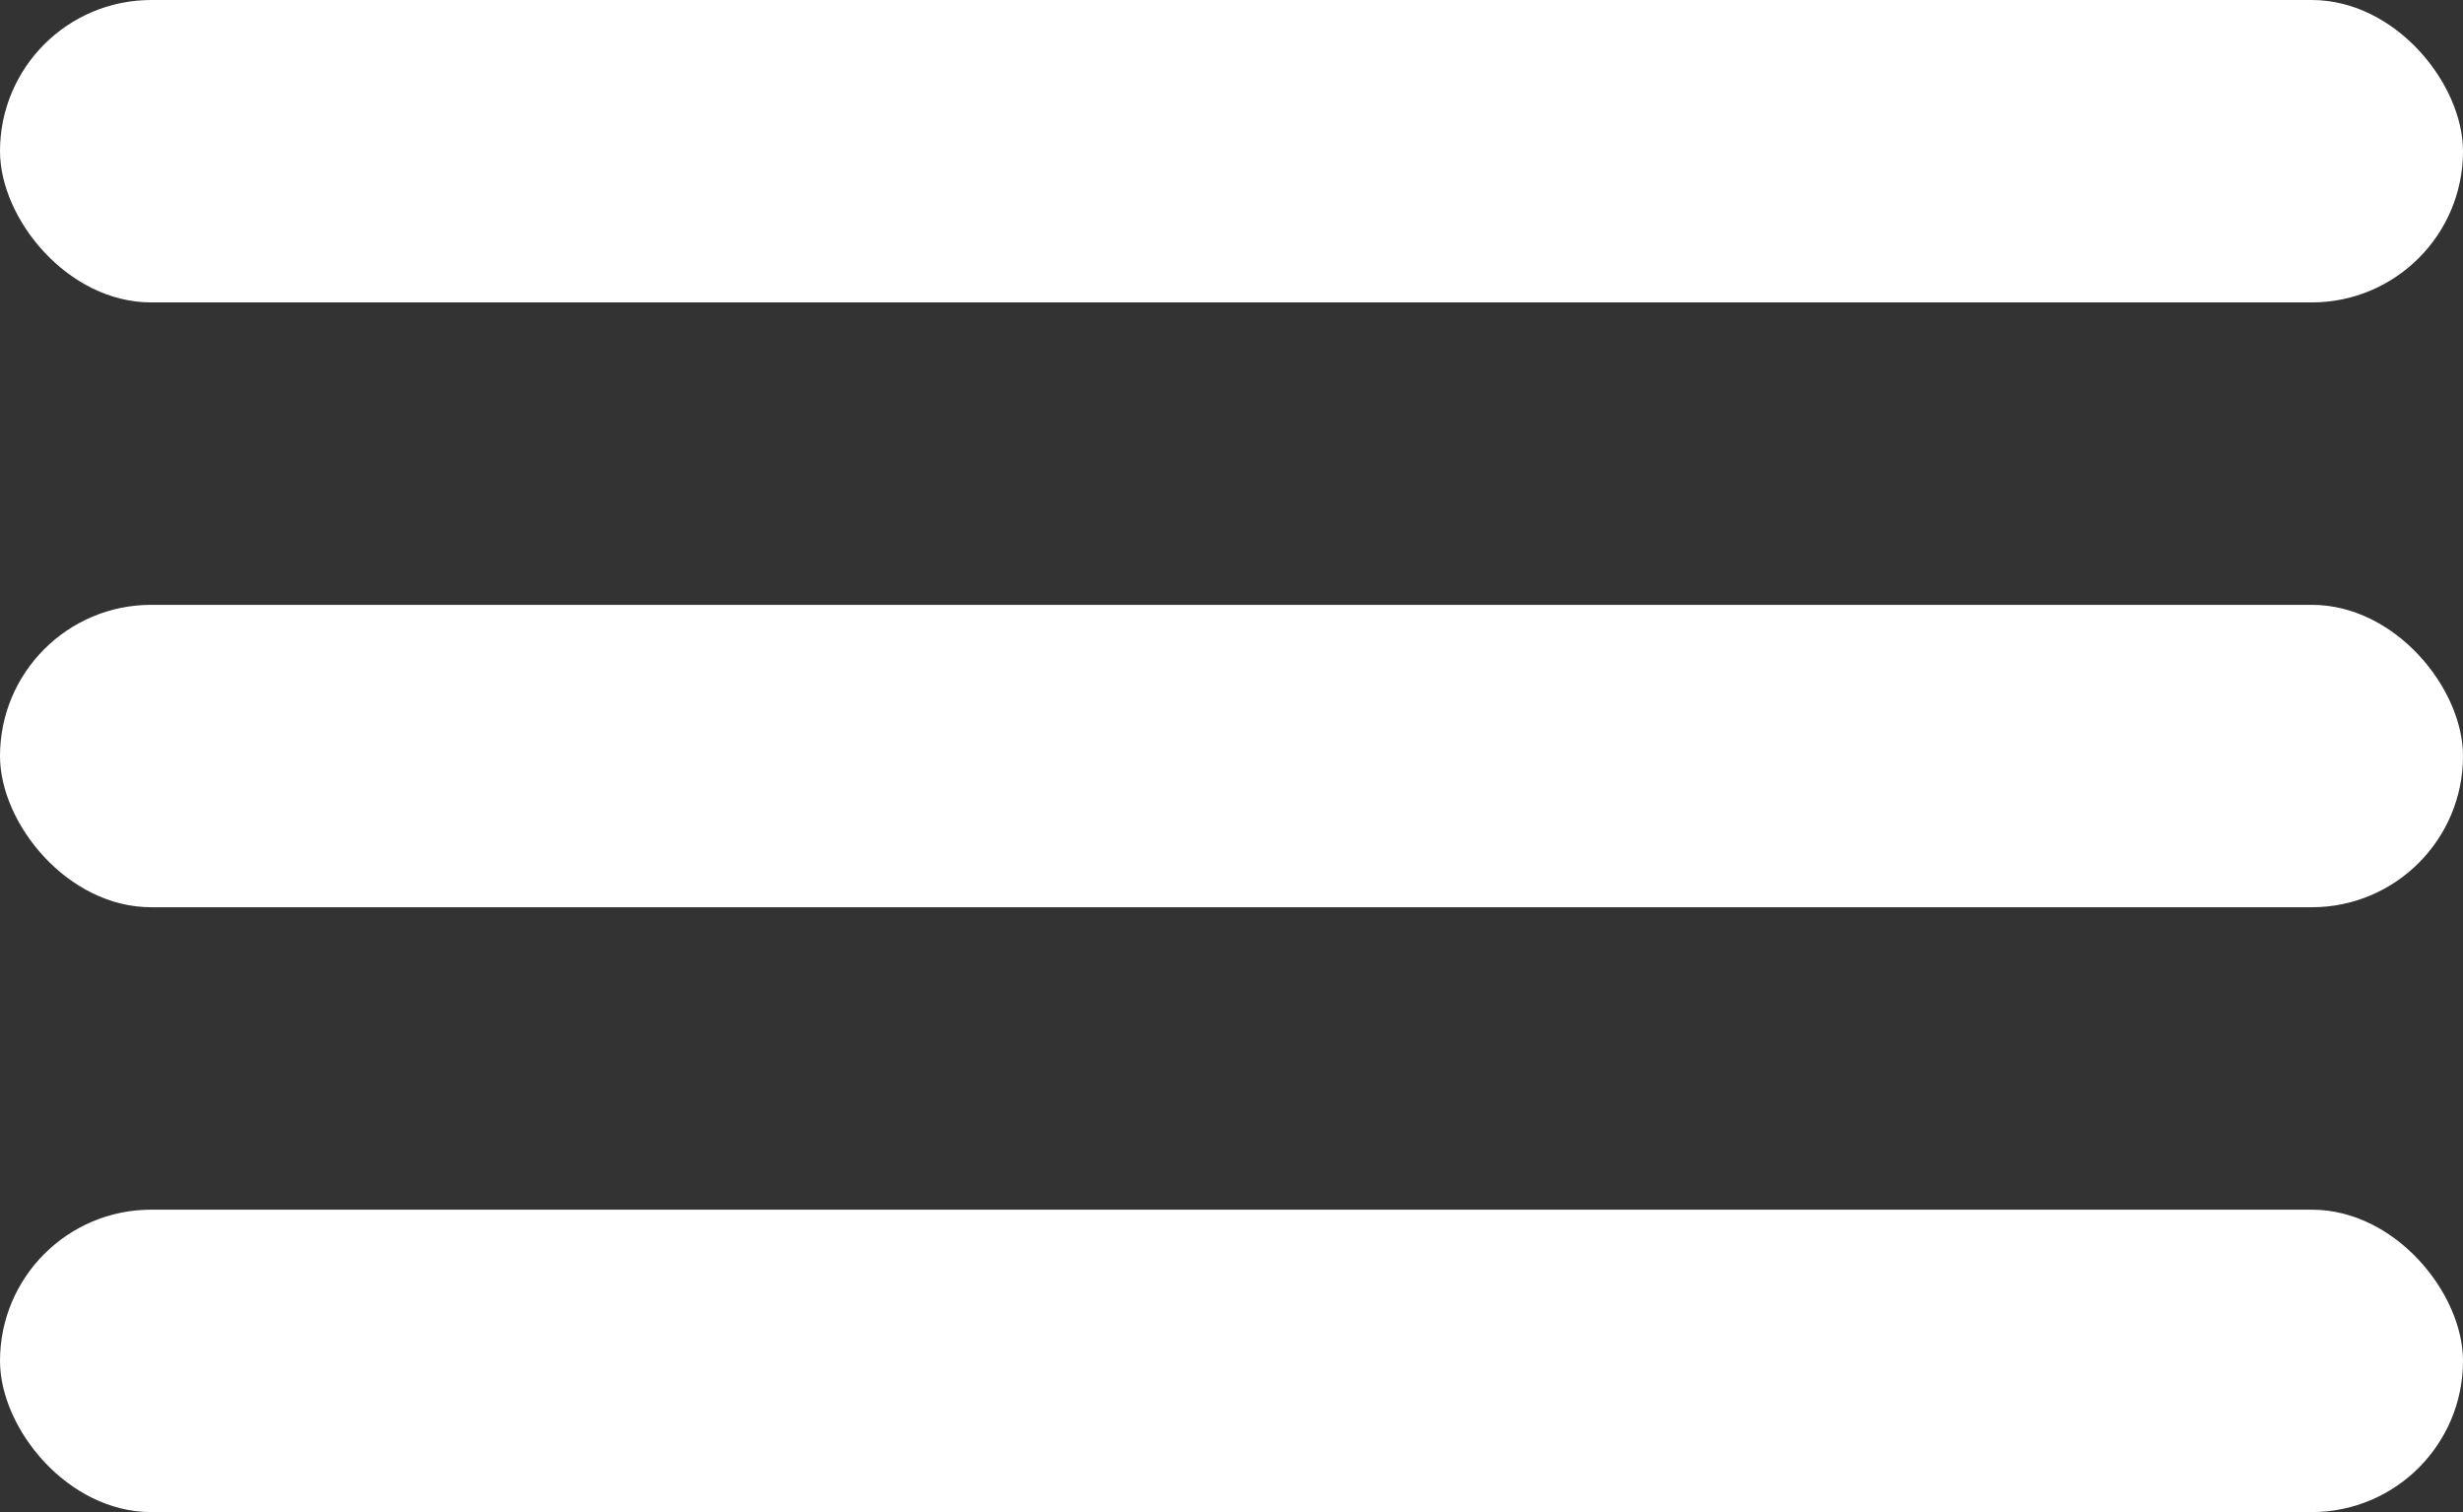 <svg xmlns="http://www.w3.org/2000/svg" viewBox="0 0 57 35"><rect x="0" y="0" width="57" height="35" fill="#333333" stroke="none"/><title>Fichier 27</title><g id="Calque_2" data-name="Calque 2"><g id="Calque_1-2" data-name="Calque 1"><rect width="57" height="7" rx="3.5" ry="3.5" style="fill:#fff"/><rect y="14" width="57" height="7" rx="3.5" ry="3.5" style="fill:#fff"/><rect y="28" width="57" height="7" rx="3.5" ry="3.5" style="fill:#fff"/></g></g></svg>